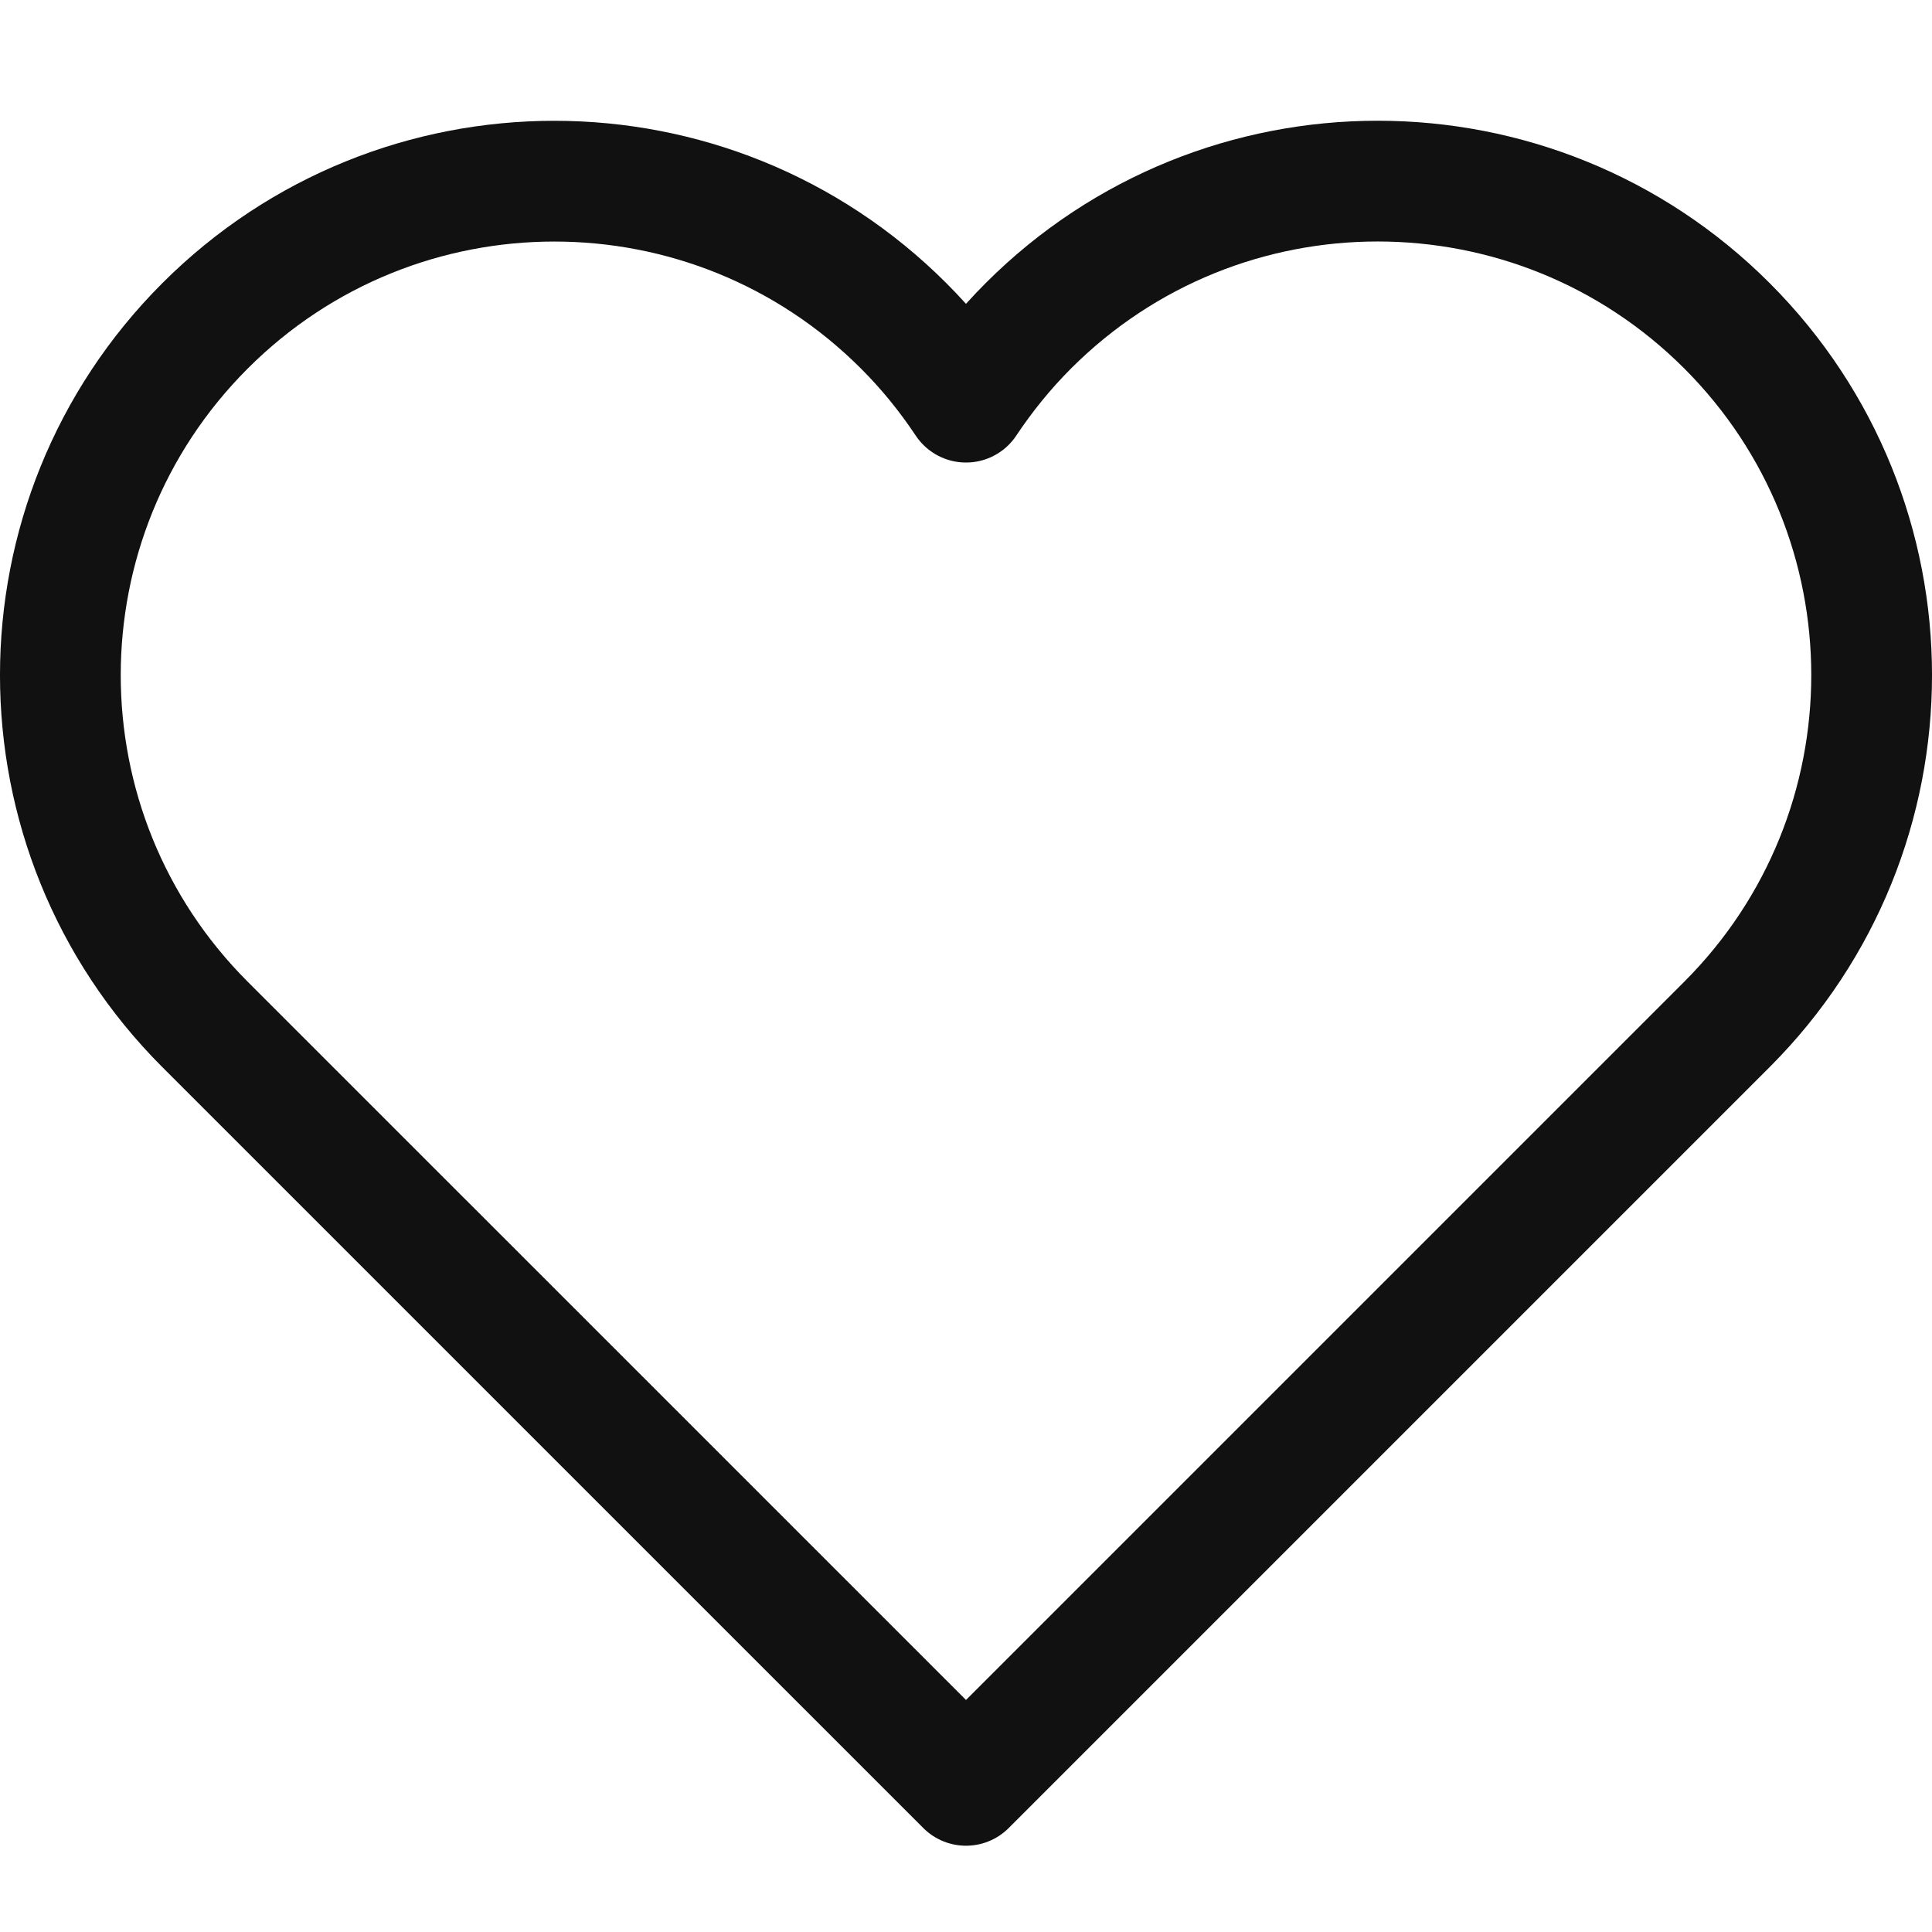 <svg version="1.1" xmlns="http://www.w3.org/2000/svg" xmlns:xlink="http://www.w3.org/1999/xlink" x="0px" y="0px" viewBox="0 0 32 32" xml:space="preserve" width="32" height="32"><title>heart 2</title><g class="nc-icon-wrapper" stroke-linecap="round" stroke-linejoin="round" stroke-width="2" fill="#608cee" stroke="#608cee"><path fill="none" stroke="#111111" stroke-miterlimit="10" d="M28.604,5.396 c-3.195-3.195-8.376-3.195-11.571,0C16.639,5.79,16.297,6.215,16,6.661c-0.297-0.446-0.639-0.871-1.033-1.264 c-3.195-3.195-8.376-3.195-11.571,0c-3.195,3.195-3.195,8.376,0,11.571L16,29.571l12.604-12.604 C31.799,13.772,31.799,8.592,28.604,5.396z"/></g></svg>